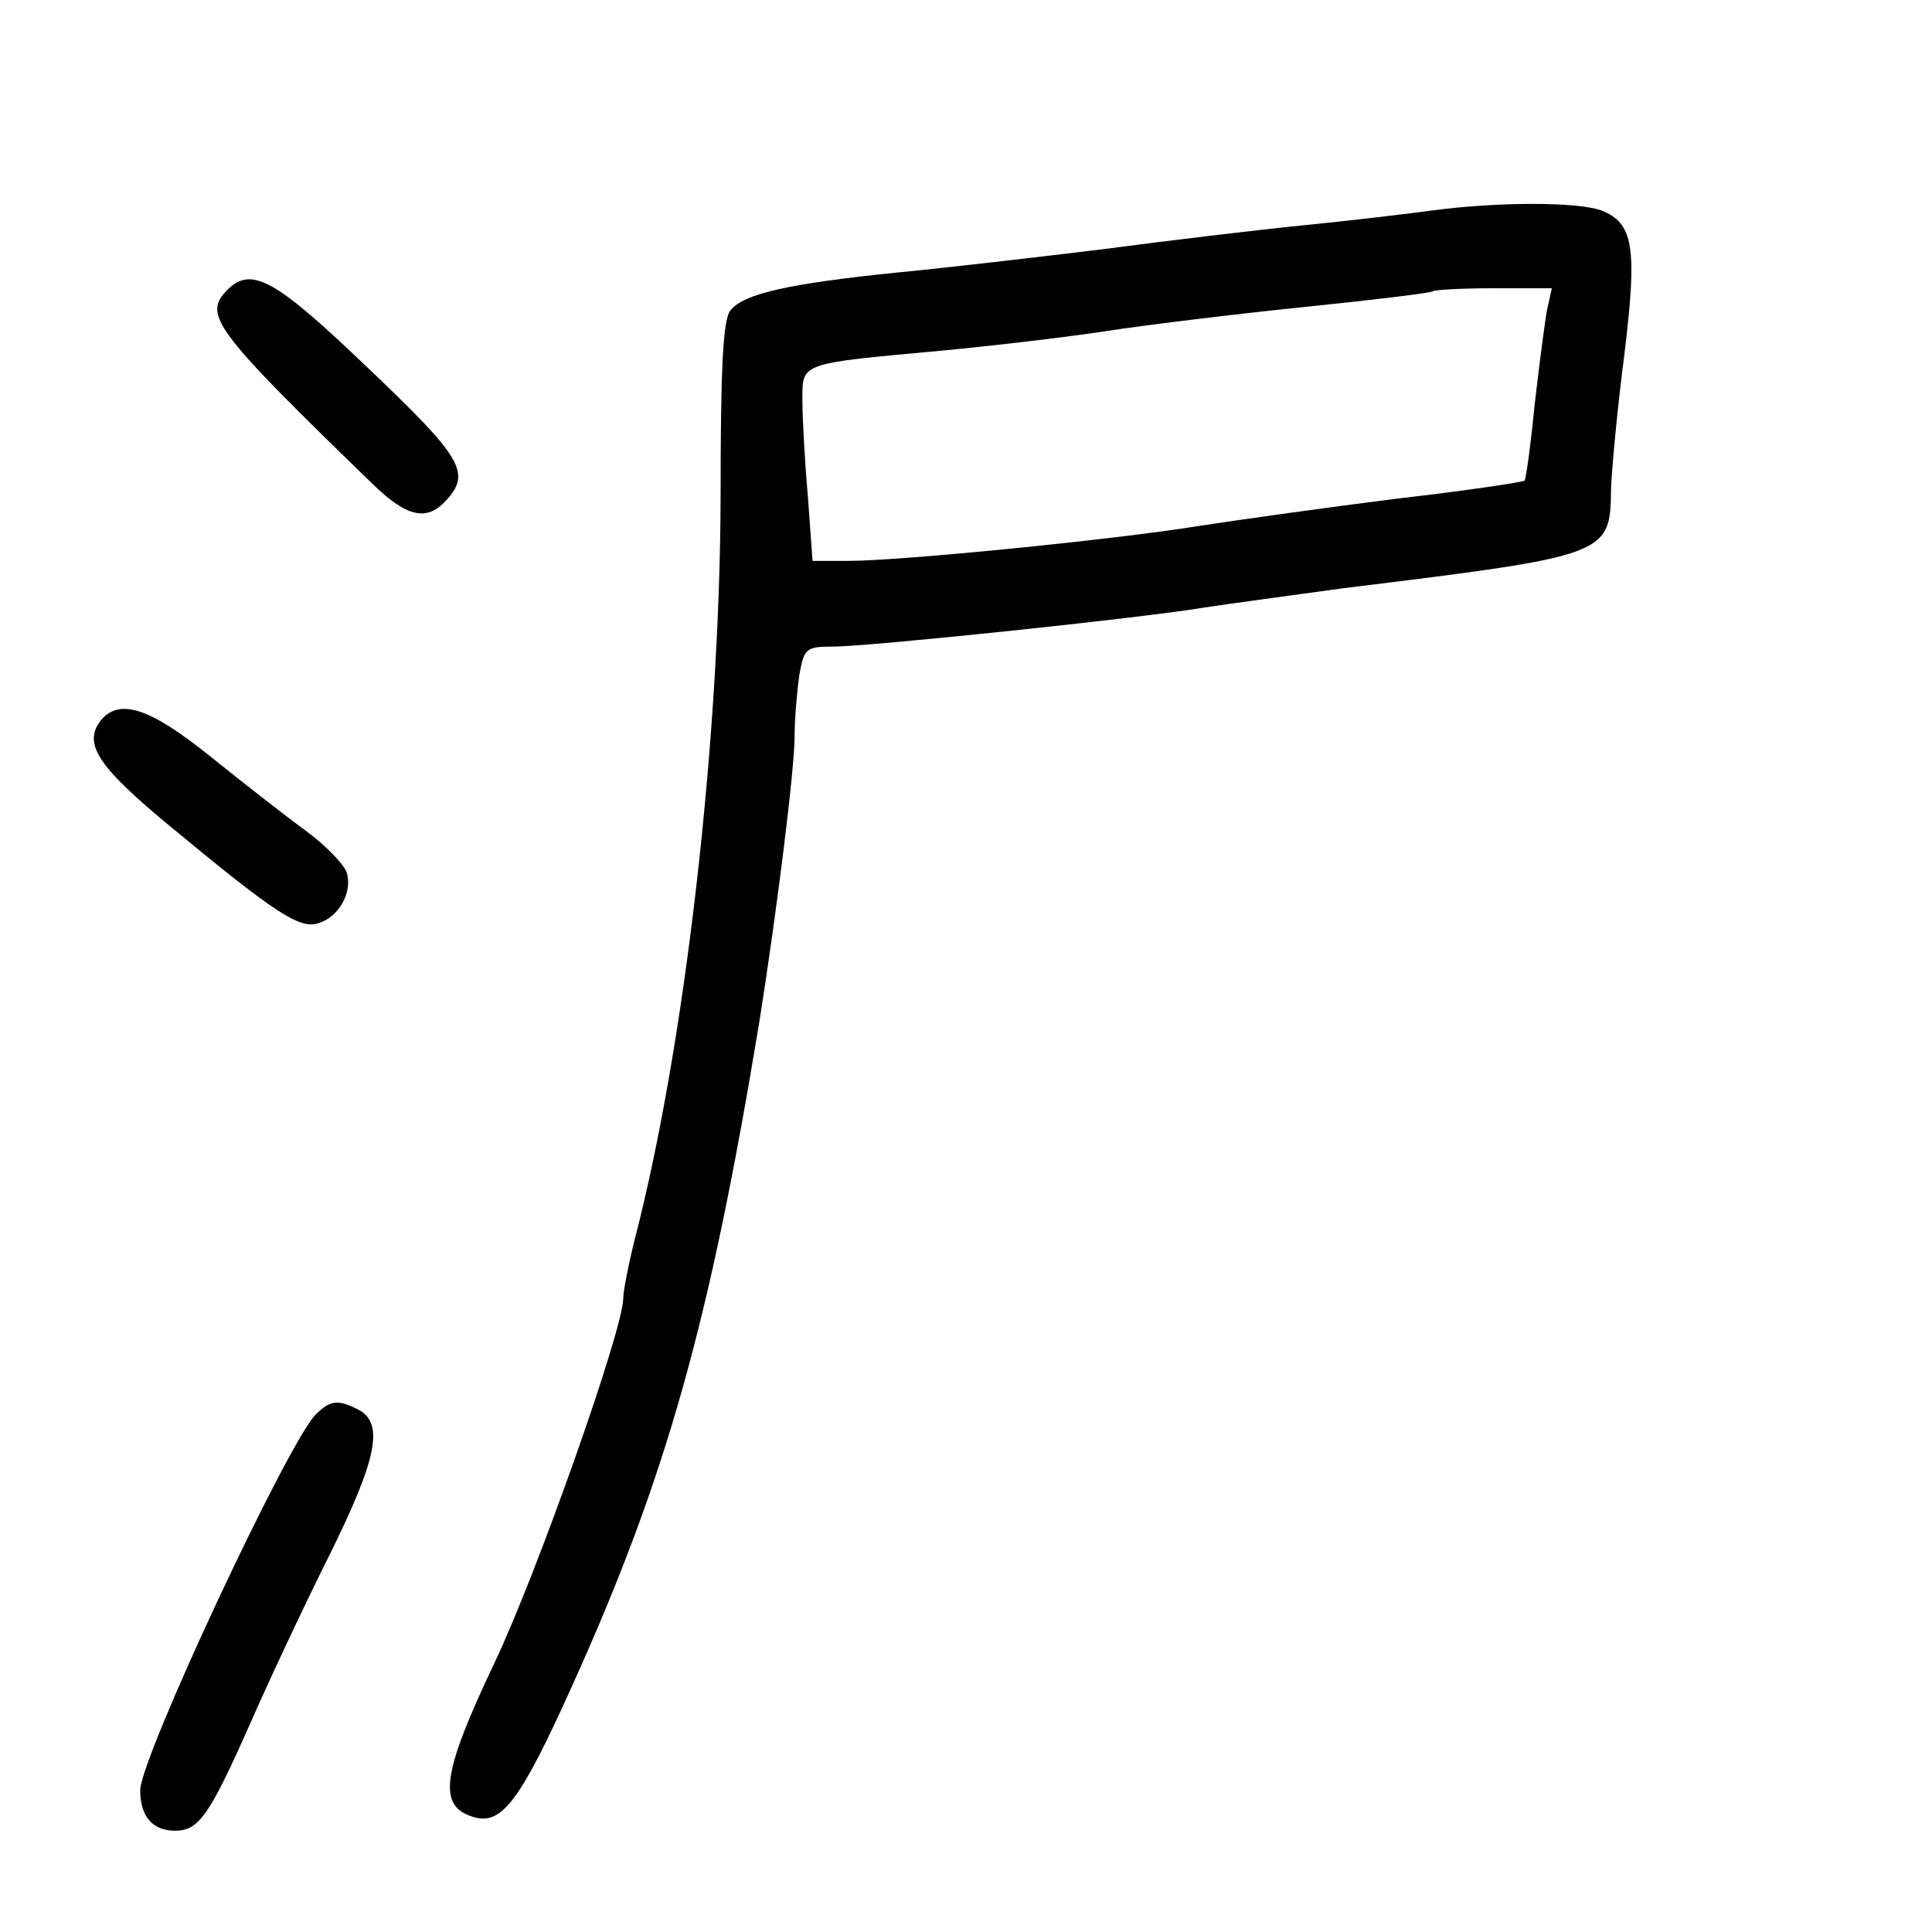 <?xml version="1.0" standalone="no"?>
<!DOCTYPE svg PUBLIC "-//W3C//DTD SVG 20010904//EN"
 "http://www.w3.org/TR/2001/REC-SVG-20010904/DTD/svg10.dtd">
<svg version="1.0" xmlns="http://www.w3.org/2000/svg"
 width="248pt" height="248pt" viewBox="0 0 248 248"
 preserveAspectRatio="xMidYMid meet">
<g transform="translate(0,248) scale(0.1,-0.1)"
fill="#000000" stroke="none">
<path d="M1840 2210 c-30 -4 -104 -13 -165 -19 -60 -6 -177 -20 -260 -31 -82
-10 -202 -24 -265 -30 -137 -14 -195 -27 -212 -48 -10 -11 -13 -73 -13 -241
-1 -313 -46 -704 -110 -951 -8 -32 -15 -67 -15 -77 0 -39 -110 -351 -165 -467
-69 -145 -74 -186 -25 -199 35 -9 59 24 124 168 122 270 177 467 241 855 22
139 45 322 45 365 0 22 3 57 6 78 6 35 9 37 43 37 47 0 399 37 476 50 33 5
114 16 180 25 341 42 342 42 343 128 1 25 8 102 17 171 17 139 12 170 -30 186
-30 11 -133 11 -215 0z m146 -127 c-3 -16 -10 -70 -16 -122 -5 -51 -11 -95
-13 -98 -3 -2 -76 -13 -163 -23 -88 -11 -202 -27 -254 -35 -111 -18 -385 -45
-451 -45 l-46 0 -6 83 c-4 45 -7 101 -7 123 0 49 -5 47 180 64 63 6 158 17
210 25 52 8 167 22 255 31 88 9 162 18 164 20 2 2 38 4 78 4 l75 0 -6 -27z"/>
<path d="M292 2108 c-32 -32 -18 -51 185 -248 45 -44 71 -50 96 -22 32 35 20
55 -100 169 -119 114 -150 132 -181 101z"/>
<path d="M130 1556 c-24 -30 -6 -59 90 -138 134 -111 165 -131 189 -123 26 8
44 40 36 65 -3 10 -27 35 -53 54 -26 19 -81 62 -122 95 -77 62 -116 75 -140
47z"/>
<path d="M405 664 c-36 -37 -225 -441 -225 -482 0 -34 16 -52 45 -52 30 0 44
20 95 135 24 55 70 153 102 217 62 125 71 170 39 188 -27 14 -37 13 -56 -6z"/>
</g>
</svg>

